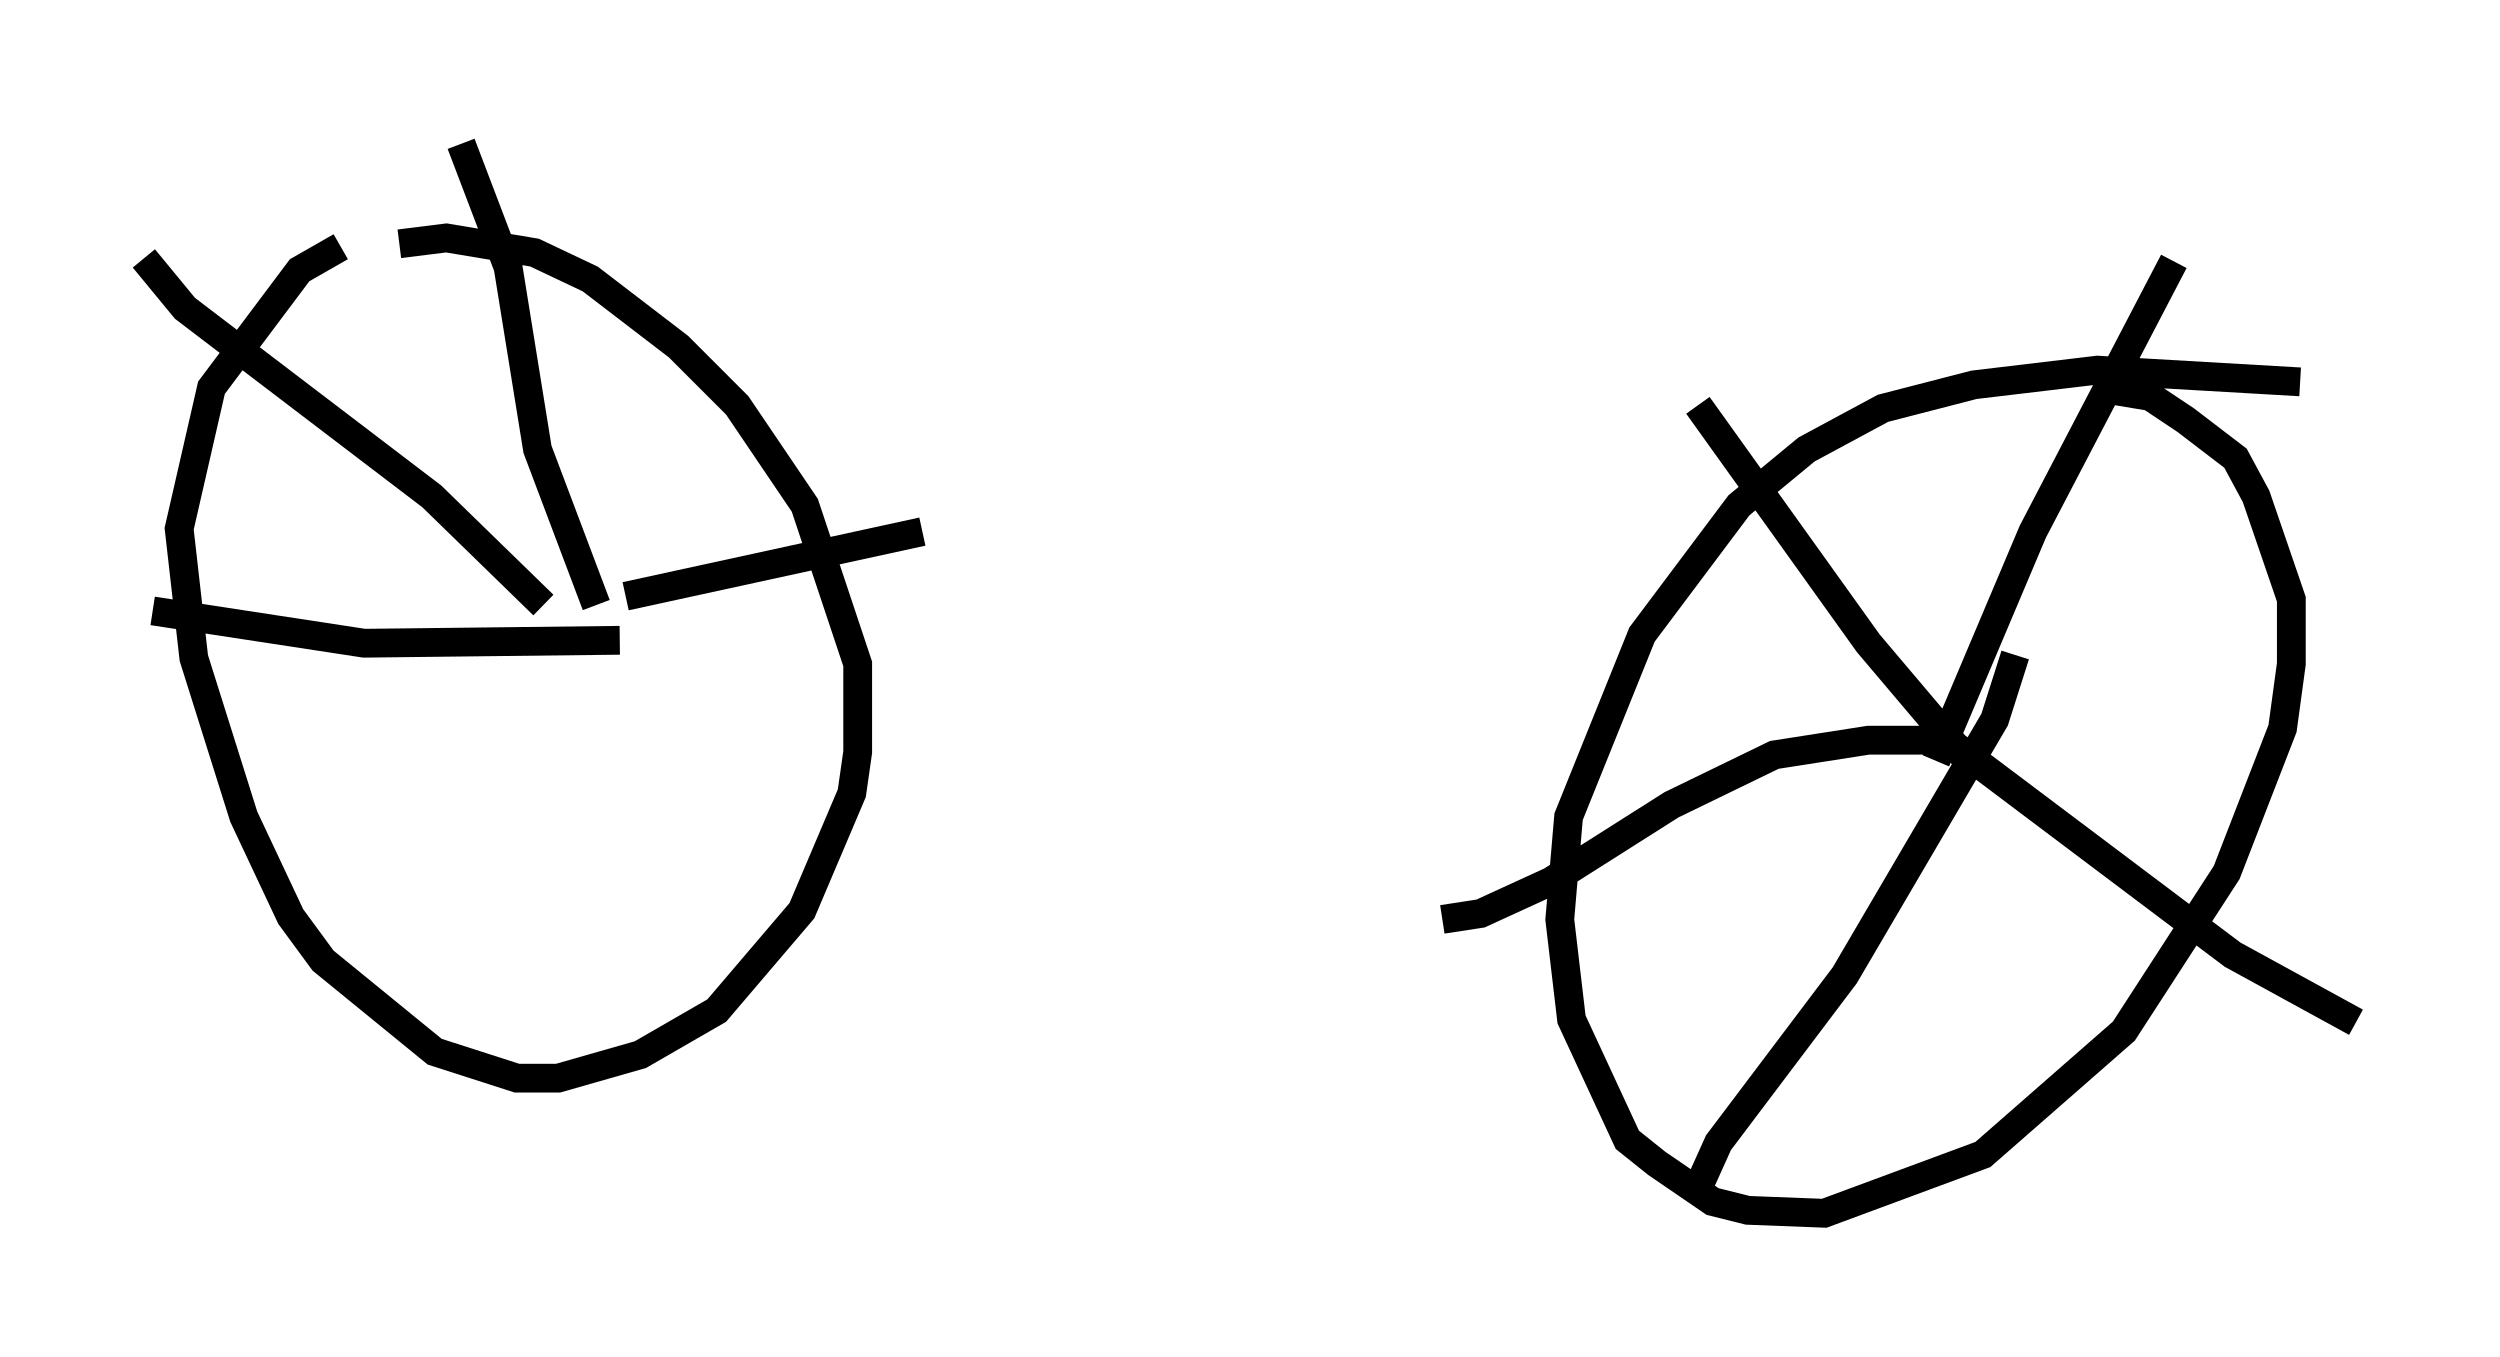 <?xml version="1.0" encoding="utf-8" ?>
<svg baseProfile="full" height="47.159" version="1.1" width="86.87" xmlns="http://www.w3.org/2000/svg" xmlns:ev="http://www.w3.org/2001/xml-events" xmlns:xlink="http://www.w3.org/1999/xlink"><defs /><rect fill="white" height="47.159" width="86.87" x="0" y="0" /><path d="M13.167, 8.471 m-1.327, 0.102 l-1.429, 0.817 -3.063, 4.083 l-1.123, 4.9 0.51, 4.492 l1.735, 5.513 1.633, 3.471 l1.123, 1.531 3.879, 3.165 l2.858, 0.919 1.429, 0.0 l2.858, -0.817 2.654, -1.531 l2.96, -3.471 1.735, -4.083 l0.204, -1.429 0.0, -3.063 l-1.838, -5.513 -2.348, -3.471 l-2.042, -2.042 -3.063, -2.348 l-1.94, -0.919 -3.063, -0.51 l-1.633, 0.204 m66.049, 4.798 l-7.044, -0.408 -4.288, 0.51 l-3.165, 0.817 -2.654, 1.429 l-2.348, 1.94 -3.369, 4.492 l-2.552, 6.329 -0.306, 3.573 l0.408, 3.471 1.94, 4.185 l1.021, 0.817 1.94, 1.327 l1.225, 0.306 2.654, 0.102 l5.513, -2.042 4.9, -4.288 l3.573, -5.513 1.94, -5.002 l0.306, -2.246 0.0, -2.246 l-1.225, -3.573 -0.715, -1.327 l-1.735, -1.327 -1.225, -0.817 l-1.225, -0.204 m-6.227, 12.863 l3.369, -7.963 4.9, -9.392 m-7.248, 17.252 l-3.369, -3.981 -5.921, -8.269 m8.269, 11.331 l10.311, 7.758 4.288, 2.348 m-11.842, -12.761 l-0.715, 2.246 -5.206, 8.881 l-4.39, 5.819 -0.919, 2.042 m9.086, -16.027 l-2.96, 0.0 -3.267, 0.51 l-3.573, 1.735 -4.185, 2.654 l-2.45, 1.123 -1.327, 0.204 m-29.4, -10.923 l-2.042, -5.41 -1.021, -6.329 l-1.633, -4.288 m5.717, 15.721 l10.311, -2.246 m-10.515, 3.777 l-8.881, 0.102 -7.35, -1.123 m13.577, -0.204 l-3.879, -3.777 -8.575, -6.533 l-1.429, -1.735 " fill="none" stroke="black" stroke-width="1" /></svg>